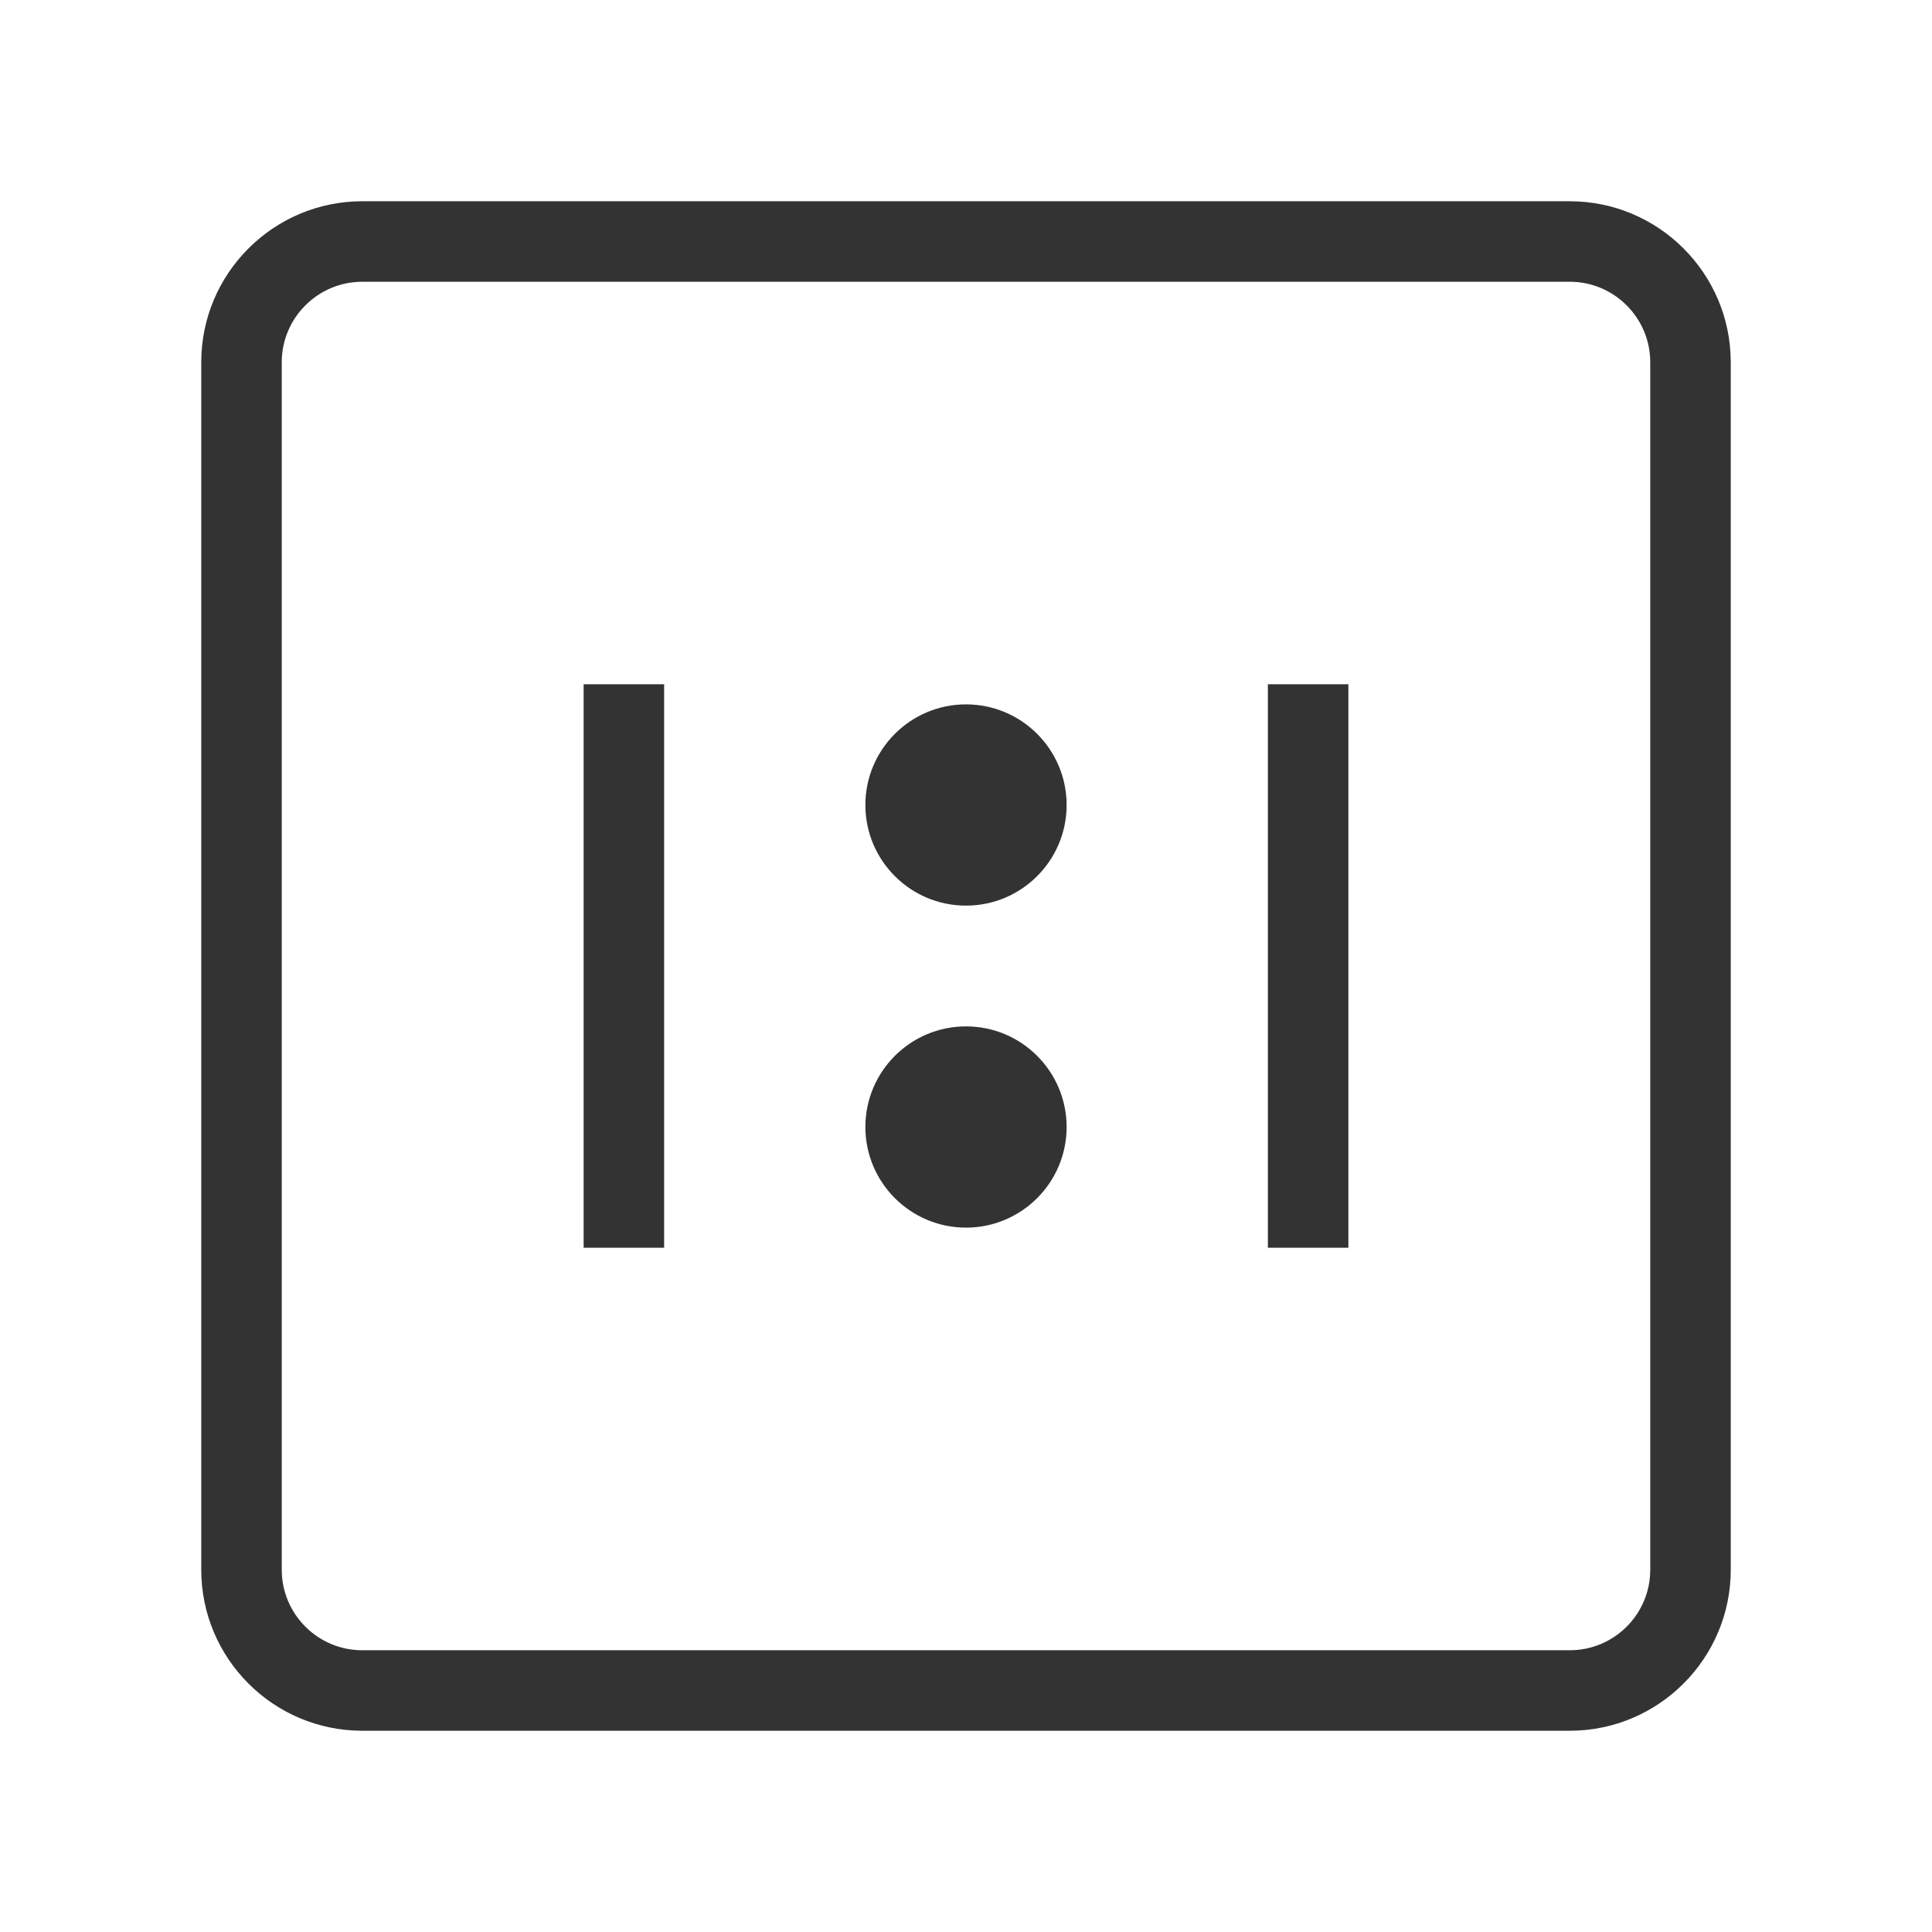<?xml version="1.0" encoding="iso-8859-1"?>
<svg version="1.1" id="&#x56FE;&#x5C42;_1" xmlns="http://www.w3.org/2000/svg" xmlns:xlink="http://www.w3.org/1999/xlink" x="0px"
	 y="0px" viewBox="0 0 24 24" style="enable-background:new 0 0 24 24;" xml:space="preserve">
<path style="fill:#333333;" d="M19.5,21.5h-15c-1.103,0-2-0.897-2-2v-15c0-1.103,0.897-2,2-2h15c1.103,0,2,0.897,2,2v15
	C21.5,20.603,20.603,21.5,19.5,21.5z M4.5,3.5c-0.551,0-1,0.449-1,1v15c0,0.552,0.449,1,1,1h15c0.552,0,1-0.448,1-1v-15
	c0-0.551-0.448-1-1-1H4.5z"/>
<path style="fill-rule:evenodd;clip-rule:evenodd;fill:#333333;" d="M12,11.25c0.69,0,1.25-0.56,1.25-1.25S12.69,8.75,12,8.75
	S10.75,9.31,10.75,10S11.31,11.25,12,11.25z"/>
<path style="fill-rule:evenodd;clip-rule:evenodd;fill:#333333;" d="M12,15.25c0.69,0,1.25-0.56,1.25-1.25s-0.56-1.25-1.25-1.25
	s-1.25,0.56-1.25,1.25S11.31,15.25,12,15.25z"/>
<rect x="7.25" y="8.5" style="fill:#333333;" width="1" height="7"/>
<rect x="15.75" y="8.5" style="fill:#333333;" width="1" height="7"/>
</svg>






